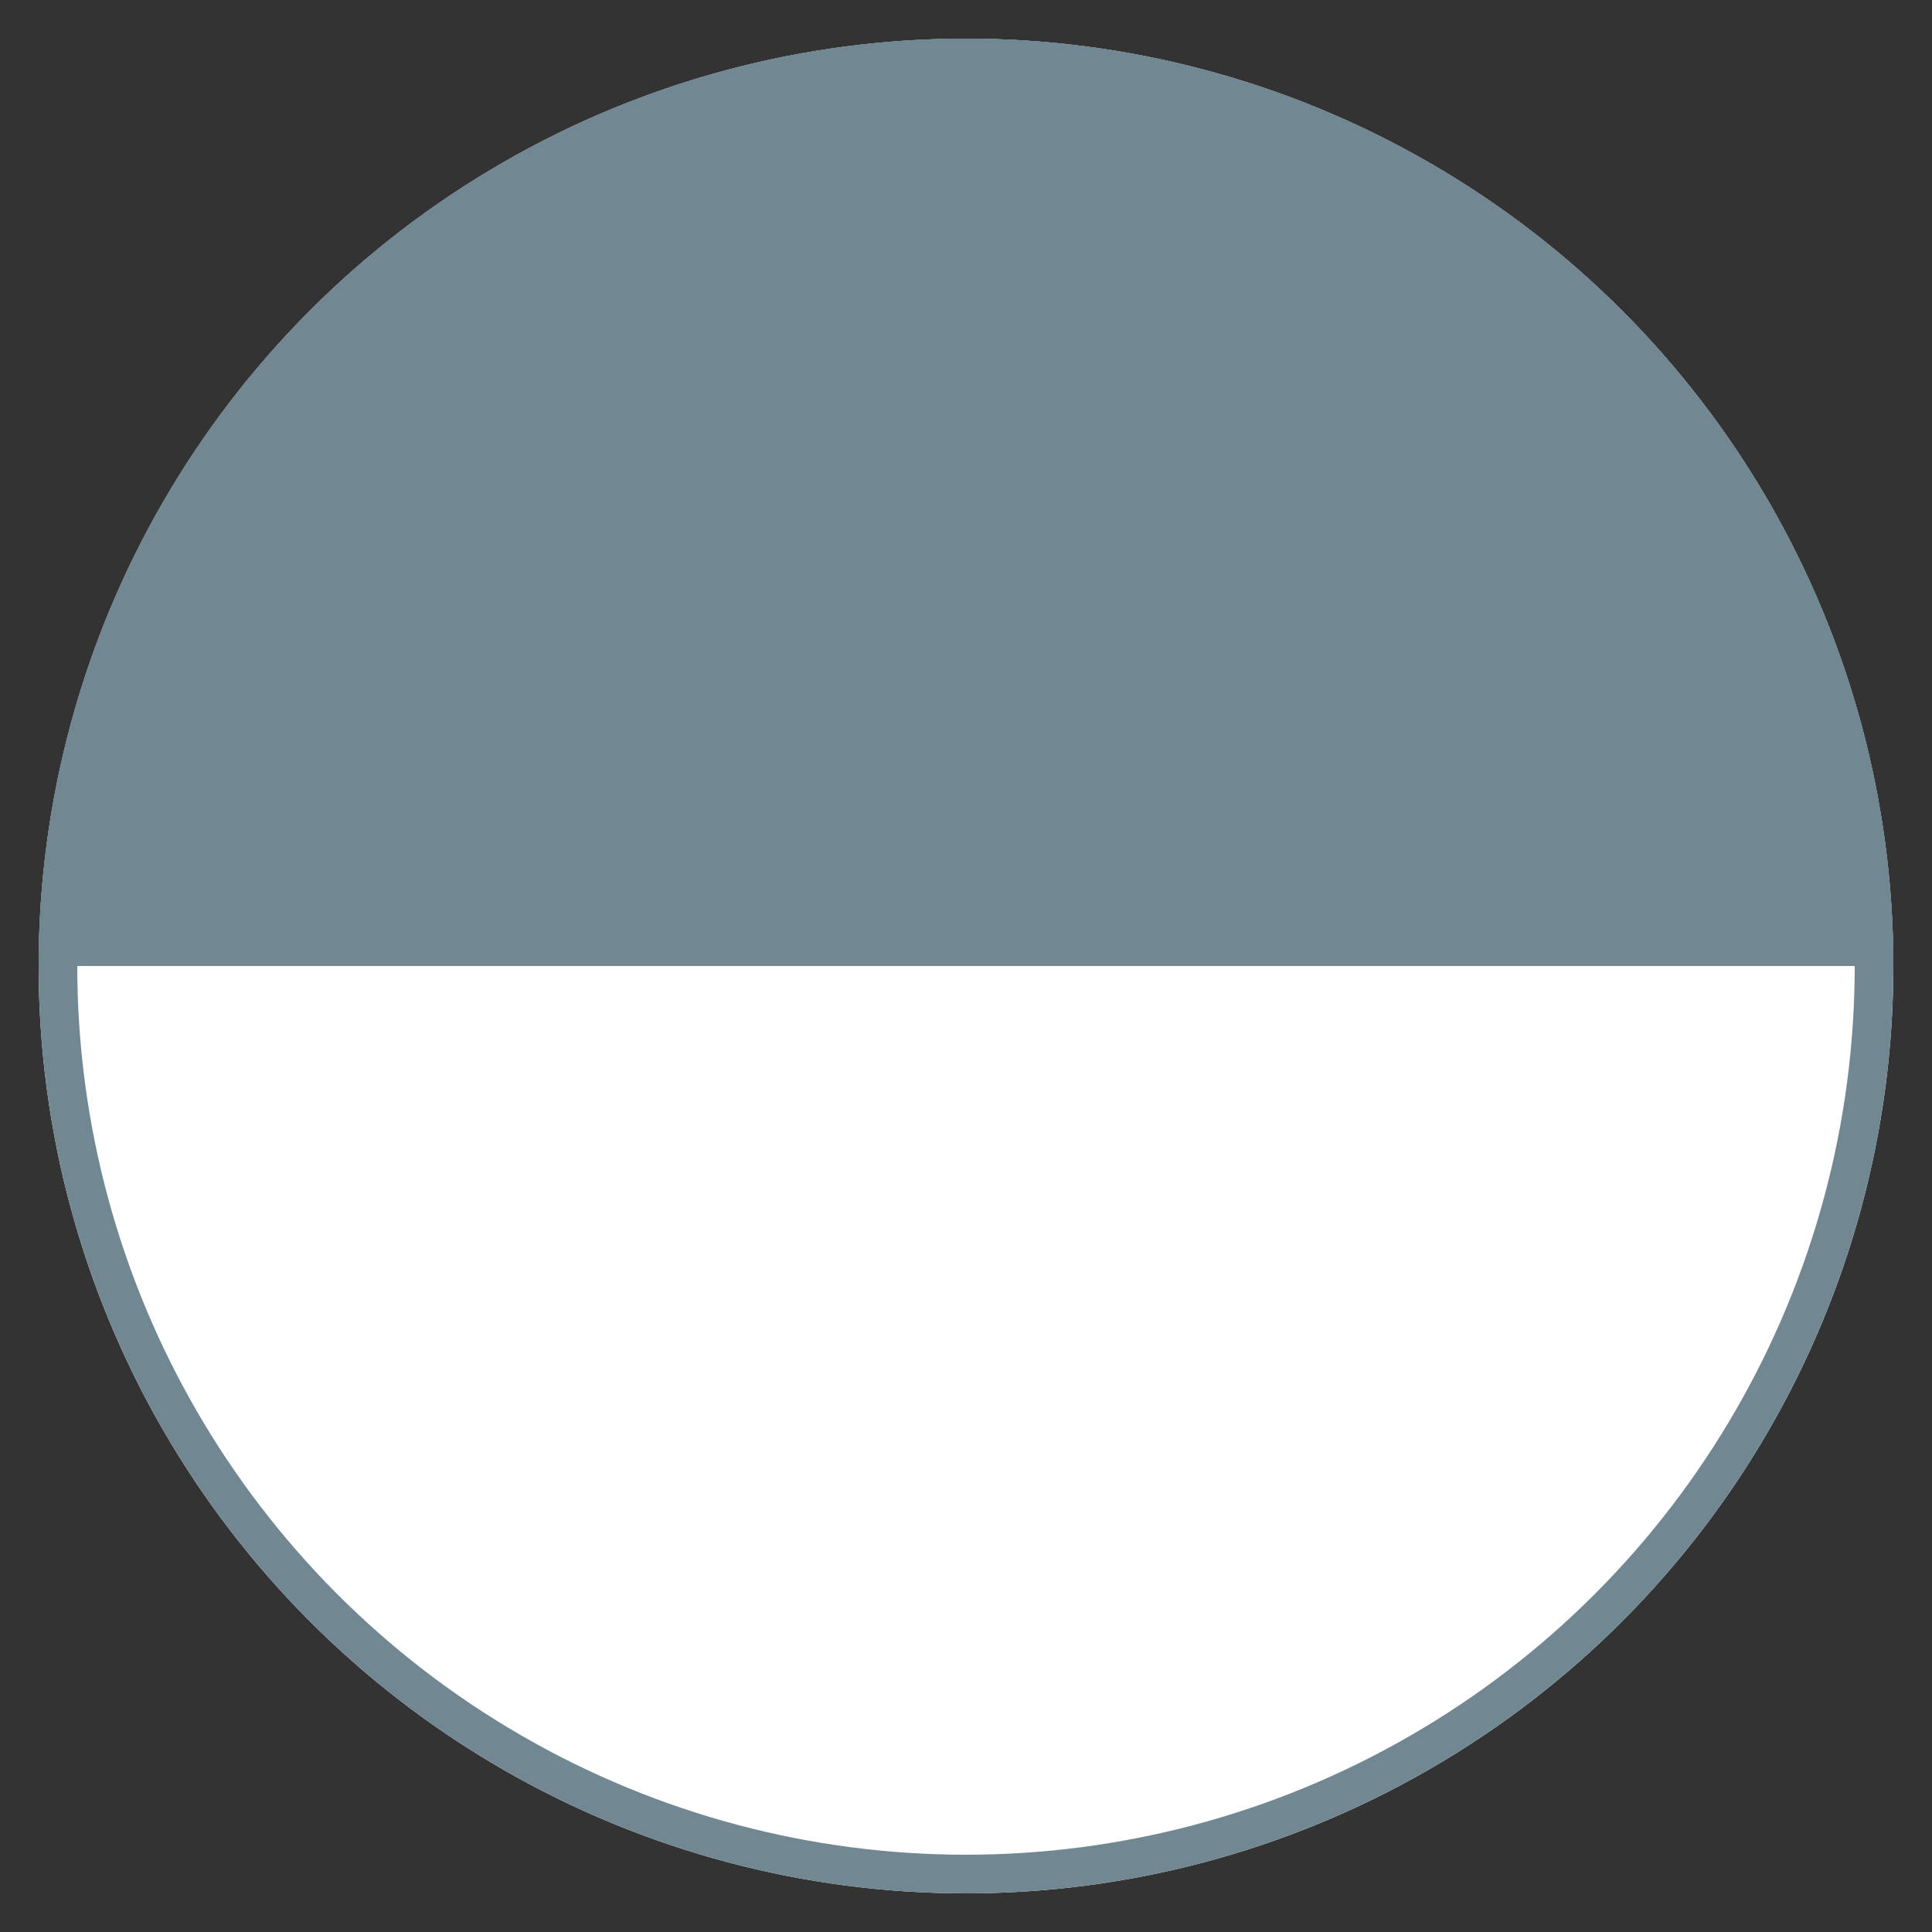 <svg id="Layer_1" data-name="Layer 1" xmlns="http://www.w3.org/2000/svg" viewBox="0 0 50 50"><rect x="0" y="0" width="50" height="50" fill="#333333" stroke="none"/><defs><style>.cls-1{fill:#fff;}.cls-2{fill:none;stroke:#718792;}.cls-3{fill:#718792;}</style></defs><title>Vormittag</title><g id="Gruppe_1088" data-name="Gruppe 1088"><g id="Ellipse_133" data-name="Ellipse 133"><circle class="cls-1" cx="25" cy="25" r="24"/><circle class="cls-2" cx="25" cy="25" r="23.5"/></g><path id="Differenzmenge_3" data-name="Differenzmenge 3" class="cls-3" d="M1,25H1a24,24,0,0,1,48,0Z"/></g></svg>